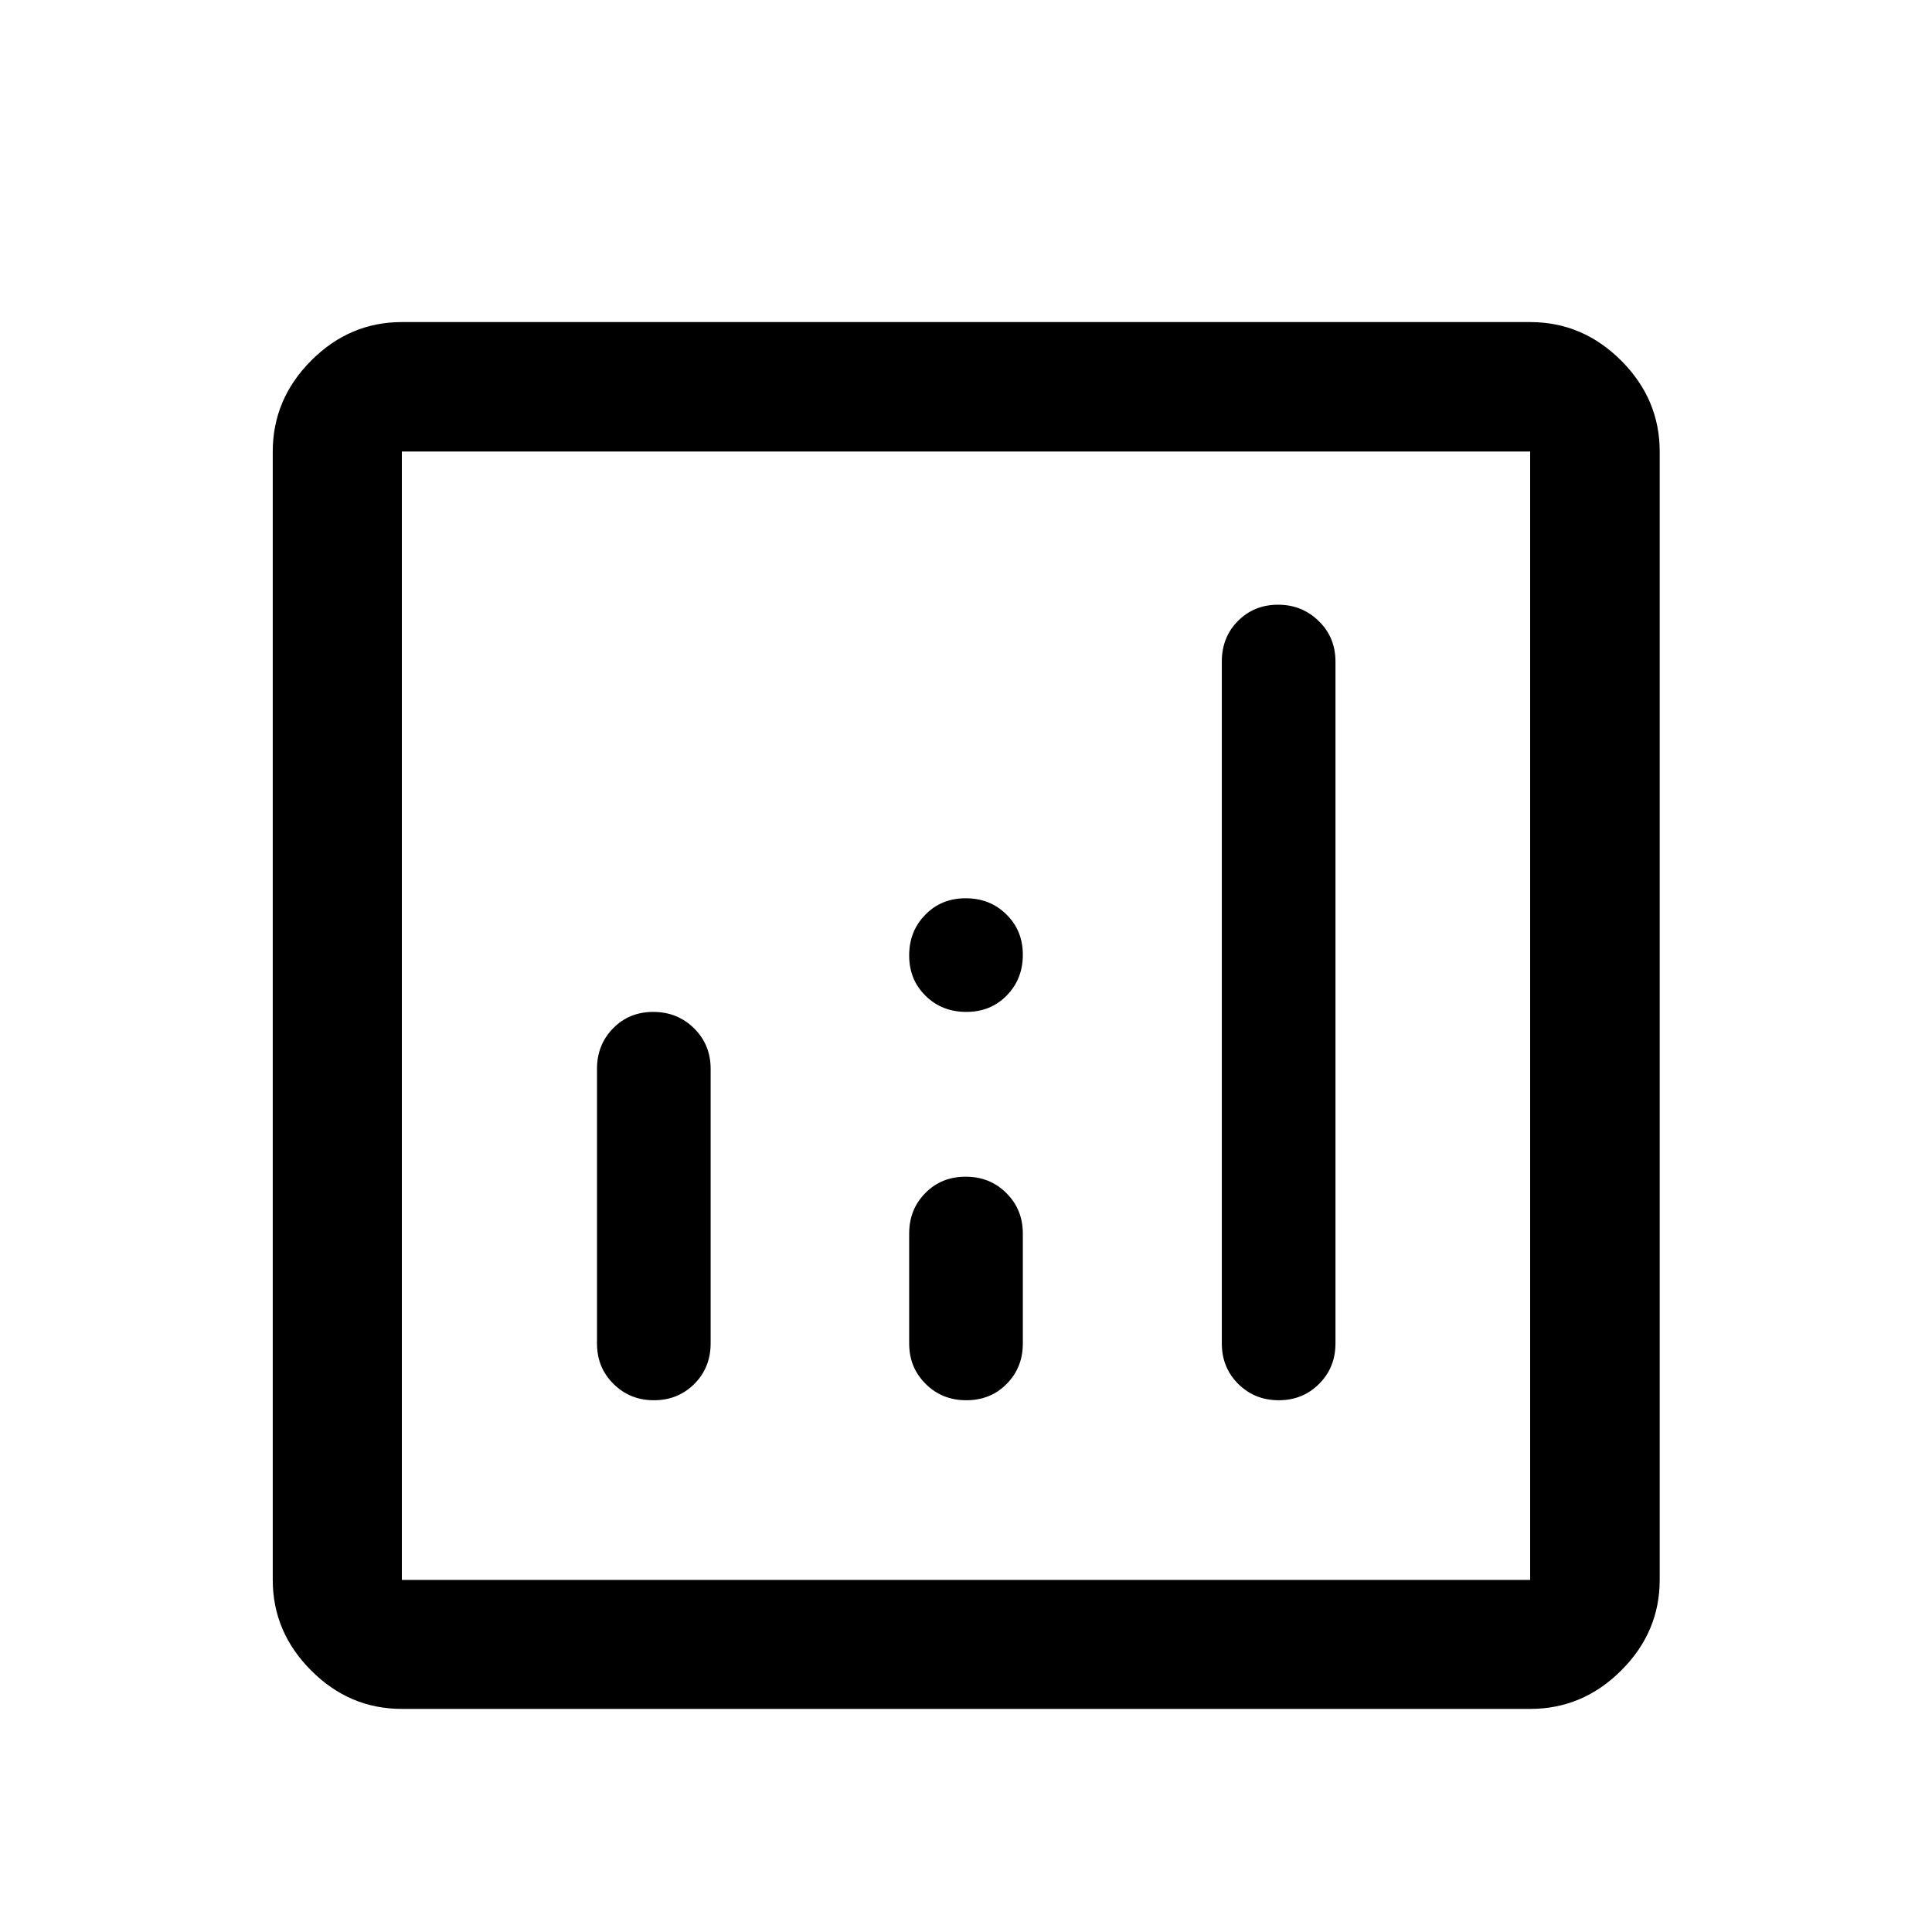 <svg width="17" height="17" viewBox="0 0 17 17" fill="none" xmlns="http://www.w3.org/2000/svg">
<path d="M5.748 8.904C5.607 8.904 5.489 8.952 5.395 9.048C5.301 9.144 5.253 9.263 5.253 9.404V11.821C5.253 11.963 5.301 12.081 5.398 12.177C5.494 12.273 5.613 12.321 5.754 12.321C5.895 12.321 6.014 12.273 6.11 12.177C6.205 12.081 6.253 11.963 6.253 11.821V9.404C6.253 9.263 6.204 9.144 6.107 9.048C6.009 8.952 5.89 8.904 5.748 8.904ZM11.246 5.321C11.105 5.321 10.987 5.369 10.892 5.465C10.798 5.56 10.751 5.679 10.751 5.821V11.821C10.751 11.963 10.799 12.081 10.895 12.177C10.992 12.273 11.11 12.321 11.252 12.321C11.393 12.321 11.511 12.273 11.607 12.177C11.703 12.081 11.751 11.963 11.751 11.821V5.821C11.751 5.679 11.702 5.56 11.604 5.465C11.506 5.369 11.387 5.321 11.246 5.321ZM8.497 10.354C8.355 10.354 8.236 10.402 8.142 10.498C8.047 10.594 8 10.713 8 10.854V11.821C8 11.963 8.048 12.081 8.145 12.177C8.241 12.273 8.36 12.321 8.503 12.321C8.645 12.321 8.764 12.273 8.858 12.177C8.953 12.081 9 11.963 9 11.821V10.854C9 10.713 8.952 10.594 8.855 10.498C8.759 10.402 8.64 10.354 8.497 10.354ZM3.536 15.037C3.229 15.037 2.963 14.925 2.738 14.699C2.513 14.474 2.4 14.208 2.4 13.902V3.973C2.4 3.666 2.513 3.399 2.738 3.173C2.963 2.947 3.229 2.834 3.536 2.834H13.464C13.772 2.834 14.039 2.947 14.265 3.173C14.491 3.399 14.604 3.666 14.604 3.973V13.902C14.604 14.208 14.491 14.474 14.265 14.699C14.039 14.925 13.772 15.037 13.464 15.037H3.536ZM3.536 13.902H13.464V3.973H3.536V13.902ZM8.503 8.904C8.645 8.904 8.764 8.856 8.858 8.76C8.953 8.663 9 8.544 9 8.401C9 8.259 8.952 8.14 8.855 8.046C8.759 7.951 8.64 7.904 8.497 7.904C8.355 7.904 8.236 7.952 8.142 8.049C8.047 8.145 8 8.265 8 8.407C8 8.55 8.048 8.668 8.145 8.763C8.241 8.857 8.36 8.904 8.503 8.904Z" fill="black"/>
</svg>
